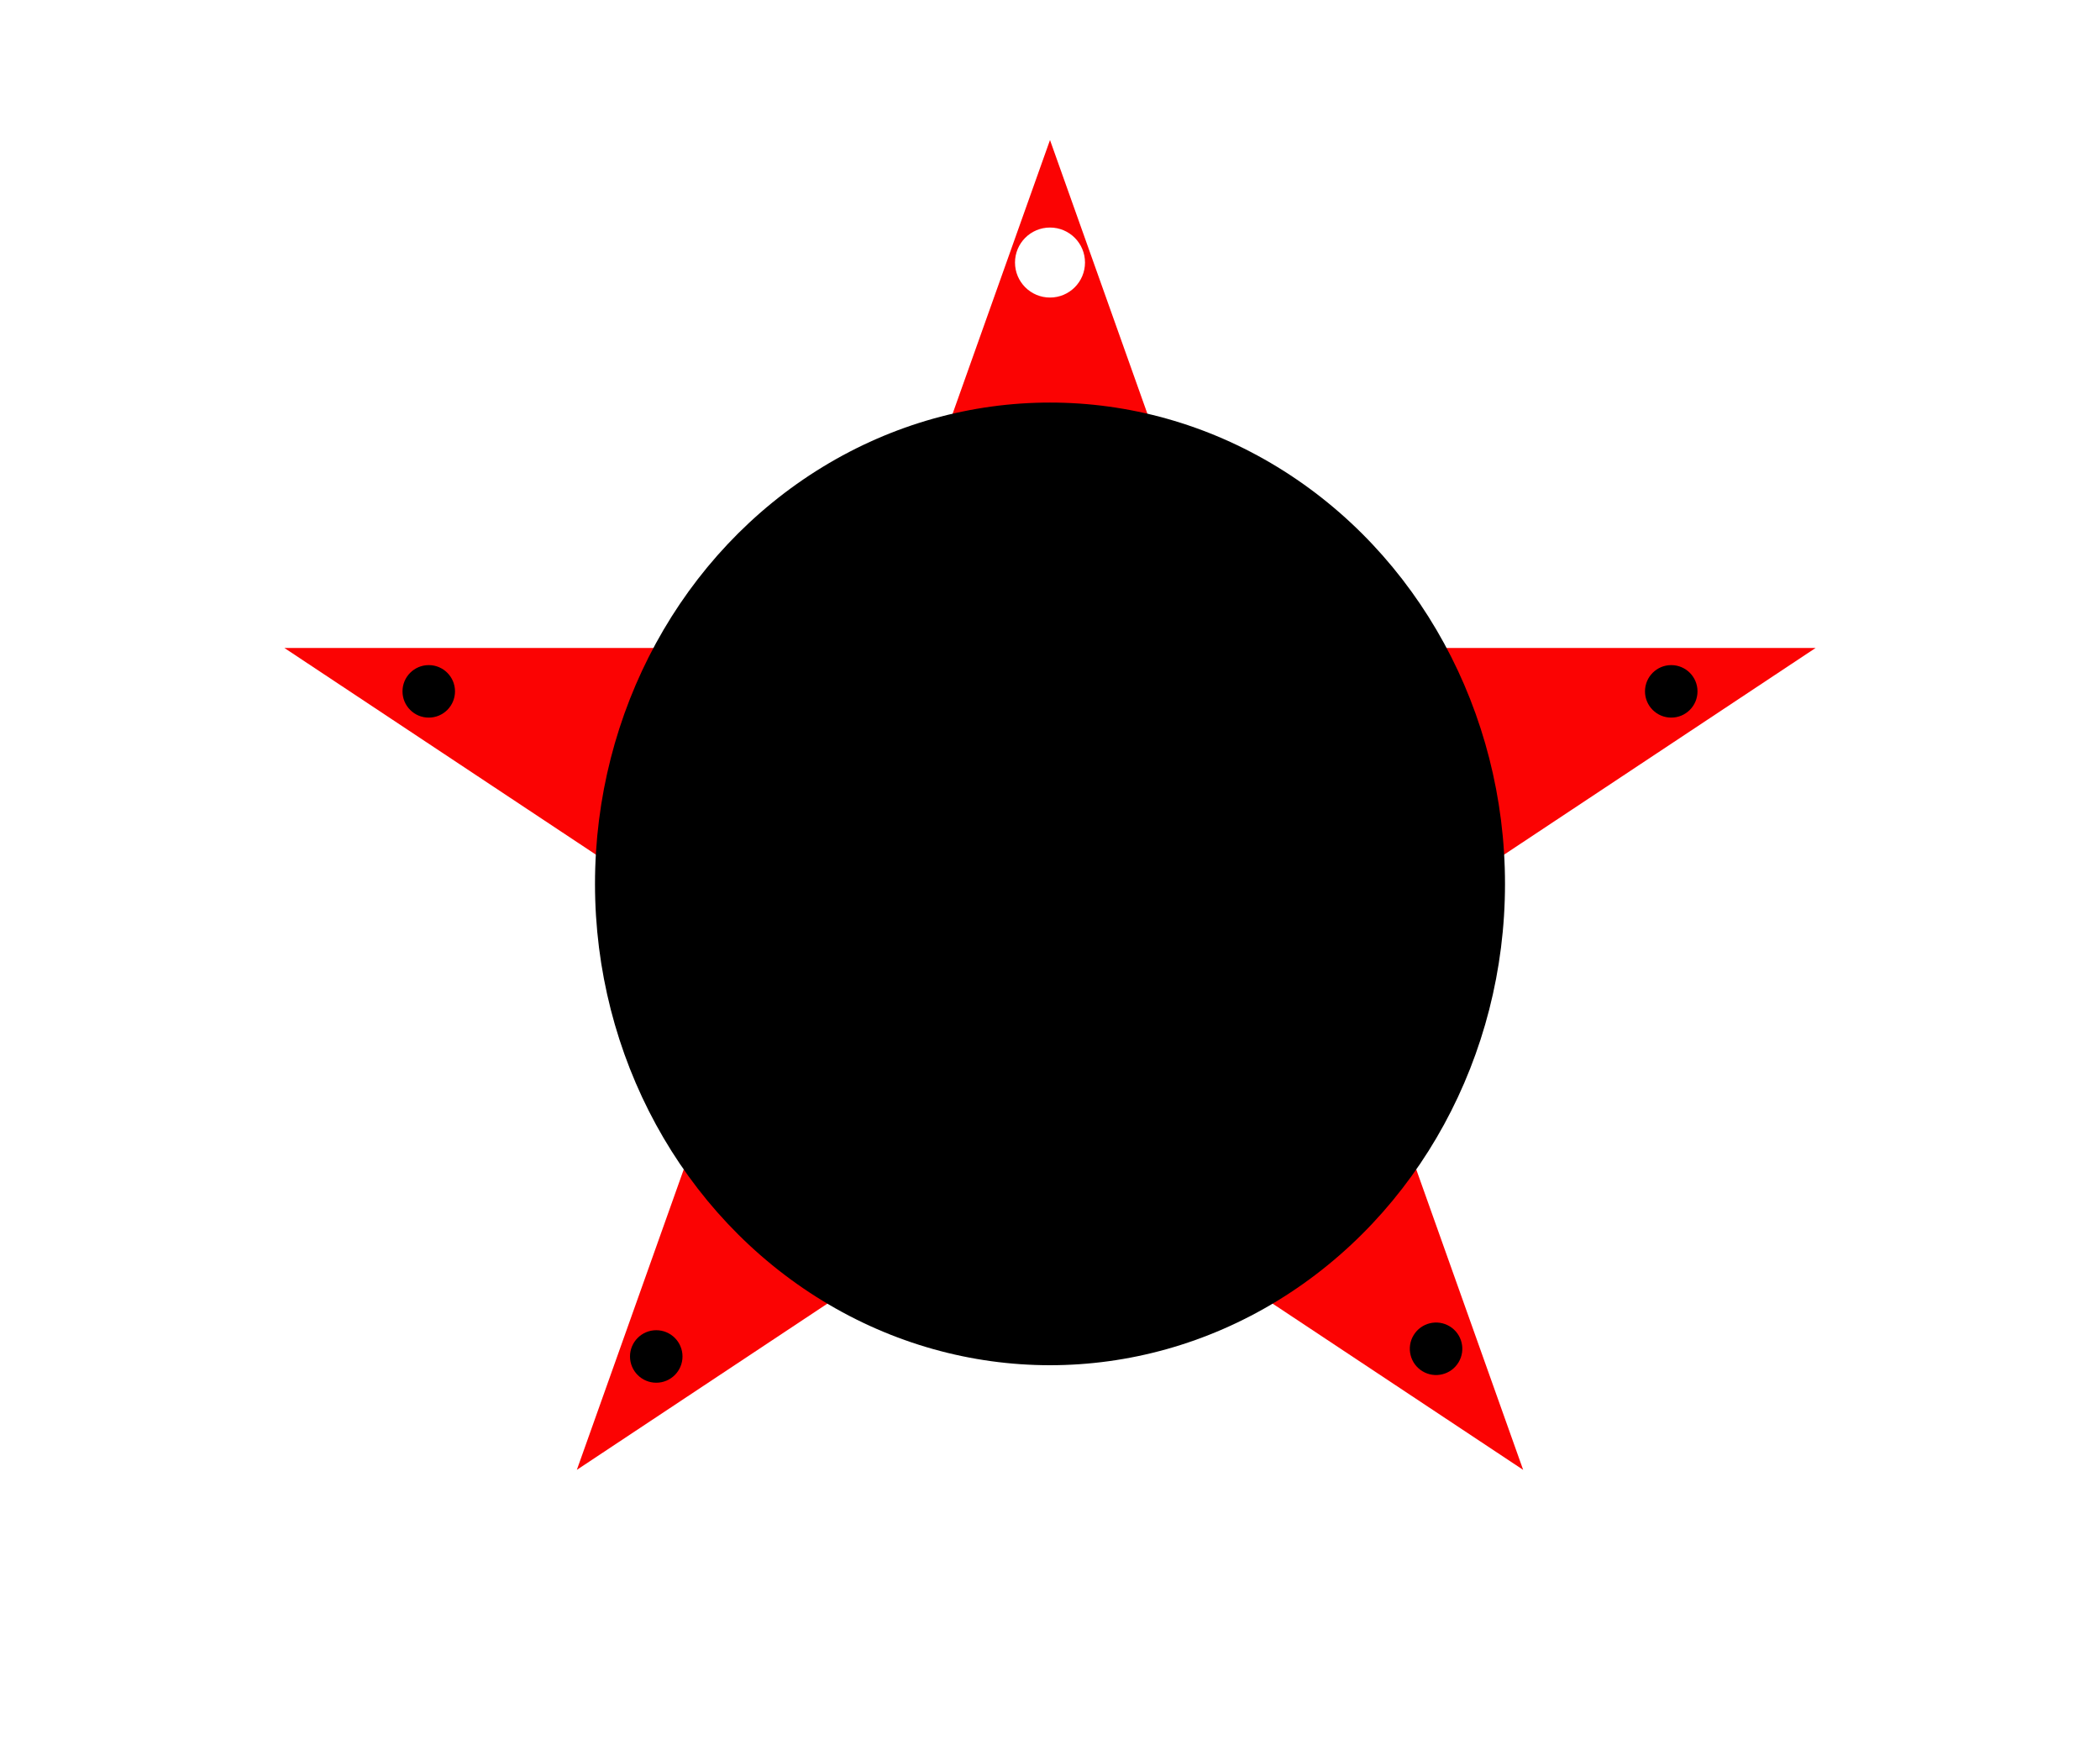 <svg width="120" height="100" viewBox="0 0 120 100" fill="none" xmlns="http://www.w3.org/2000/svg">
<g id="Frame 1">
<rect width="120" height="100" fill="white"/>
<g id="Rotating">
<path id="Star 1" d="M60 8L70.328 37.021H103.749L76.71 54.957L87.038 83.979L60 66.043L32.962 83.979L43.289 54.957L16.251 37.021H49.672L60 8Z" fill="#FB0303"/>
<circle id="Ellipse 1" cx="37.5" cy="77.5" r="1.5" fill="black"/>
<circle id="Ellipse 5" cx="95.5" cy="39.5" r="1.5" fill="black"/>
<circle id="Ellipse 2" cx="24.5" cy="39.5" r="1.5" fill="black"/>
<circle id="White_Point" cx="60" cy="15" r="2" fill="white"/>
<circle id="Ellipse 4" cx="82.061" cy="77.061" r="1.5" transform="rotate(-148.742 82.061 77.061)" fill="black"/>
</g>
<ellipse id="Dark-Circle" cx="60" cy="50.5" rx="26" ry="27.5" fill="black"/>
</g>
</svg>
